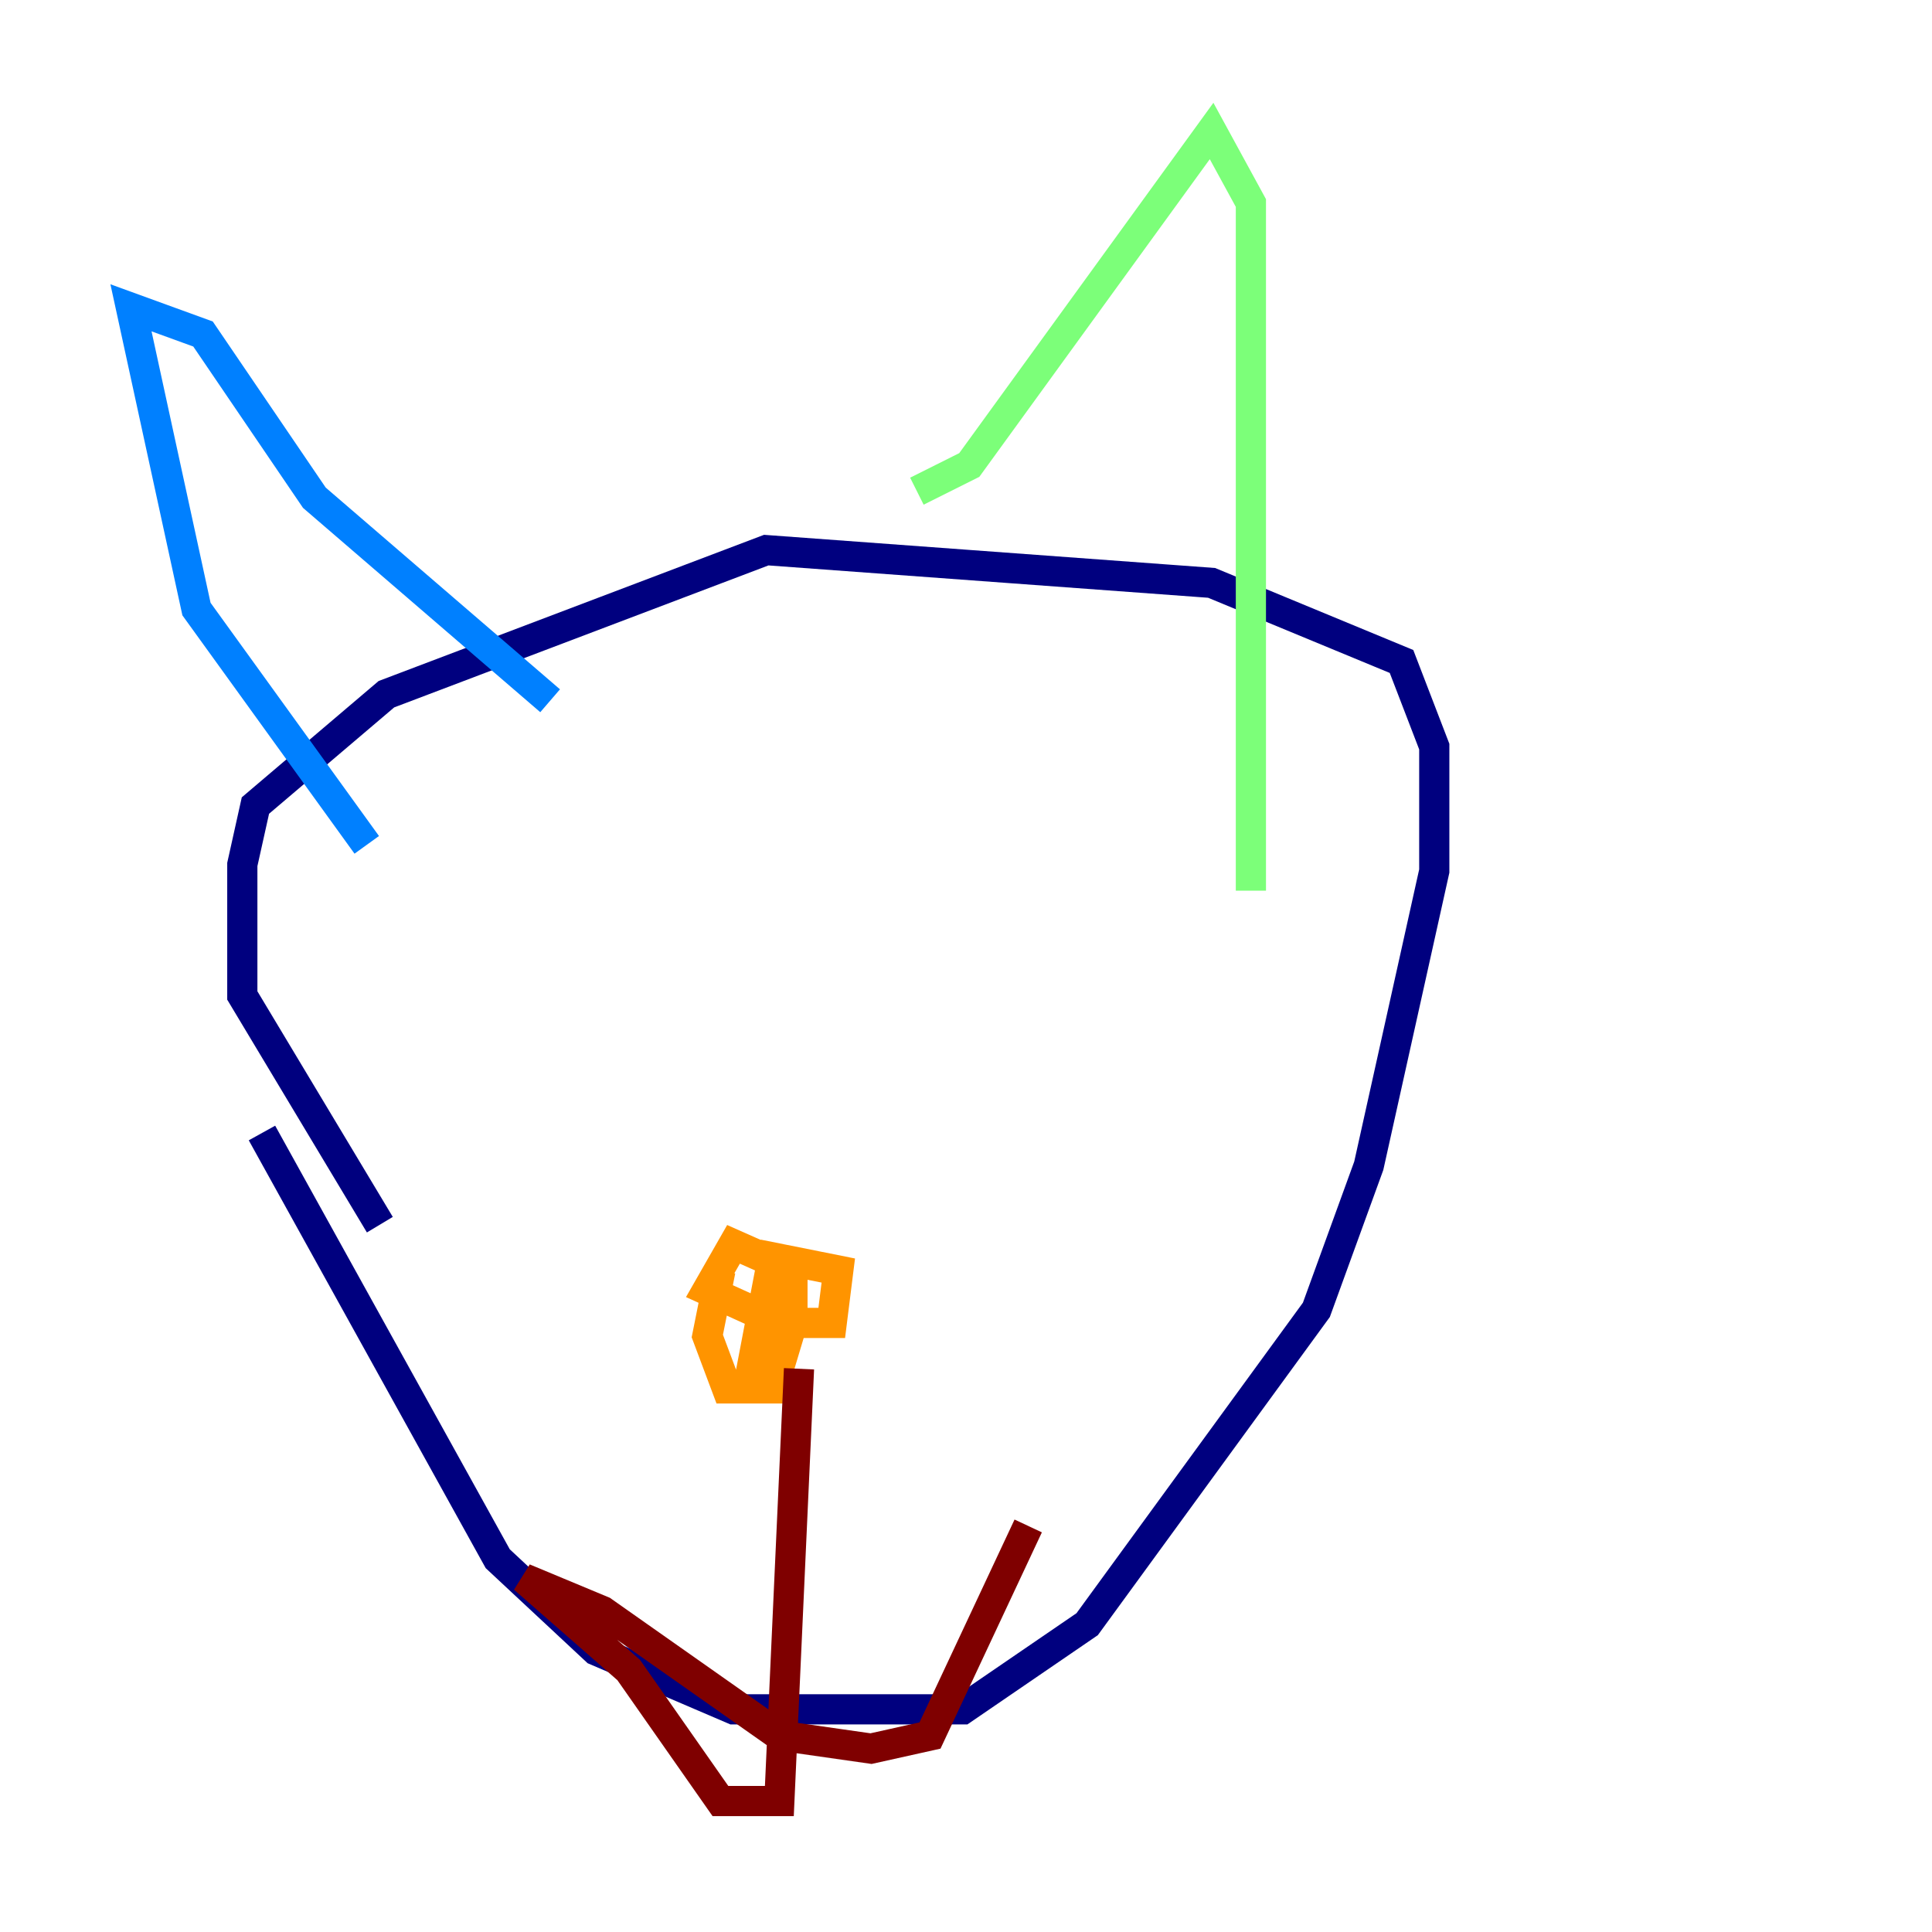 <?xml version="1.0" encoding="utf-8" ?>
<svg baseProfile="tiny" height="128" version="1.2" viewBox="0,0,128,128" width="128" xmlns="http://www.w3.org/2000/svg" xmlns:ev="http://www.w3.org/2001/xml-events" xmlns:xlink="http://www.w3.org/1999/xlink"><defs /><polyline fill="none" points="17.356,75.064 32.976,103.268 39.485,109.342 48.597,113.248 63.783,113.248 72.027,107.607 87.214,86.78 90.685,77.234 95.024,57.709 95.024,49.464 92.854,43.824 80.271,38.617 50.766,36.447 25.6,45.993 16.922,53.37 16.054,57.275 16.054,65.953 25.166,81.139" stroke="#00007f" stroke-width="2" /><polyline fill="none" points="24.298,55.973 13.017,40.352 8.678,20.393 13.451,22.129 20.827,32.976 36.447,46.427" stroke="#0080ff" stroke-width="2" /><polyline fill="none" points="60.746,32.542 64.217,30.807 80.271,8.678 82.875,13.451 82.875,59.01" stroke="#7cff79" stroke-width="2" /><polyline fill="none" points="47.729,84.176 46.861,88.515 48.163,91.986 51.2,91.986 52.502,87.647 52.502,84.176 48.597,82.441 46.861,85.478 51.634,87.647 55.105,87.647 55.539,84.176 51.2,83.308 49.464,92.42" stroke="#ff9400" stroke-width="2" /><polyline fill="none" points="52.936,90.685 51.634,119.322 47.729,119.322 41.654,110.644 34.712,104.57 39.919,106.739 51.634,114.983 57.709,115.851 61.614,114.983 68.122,101.098" stroke="#7f0000" stroke-width="2" /></svg>